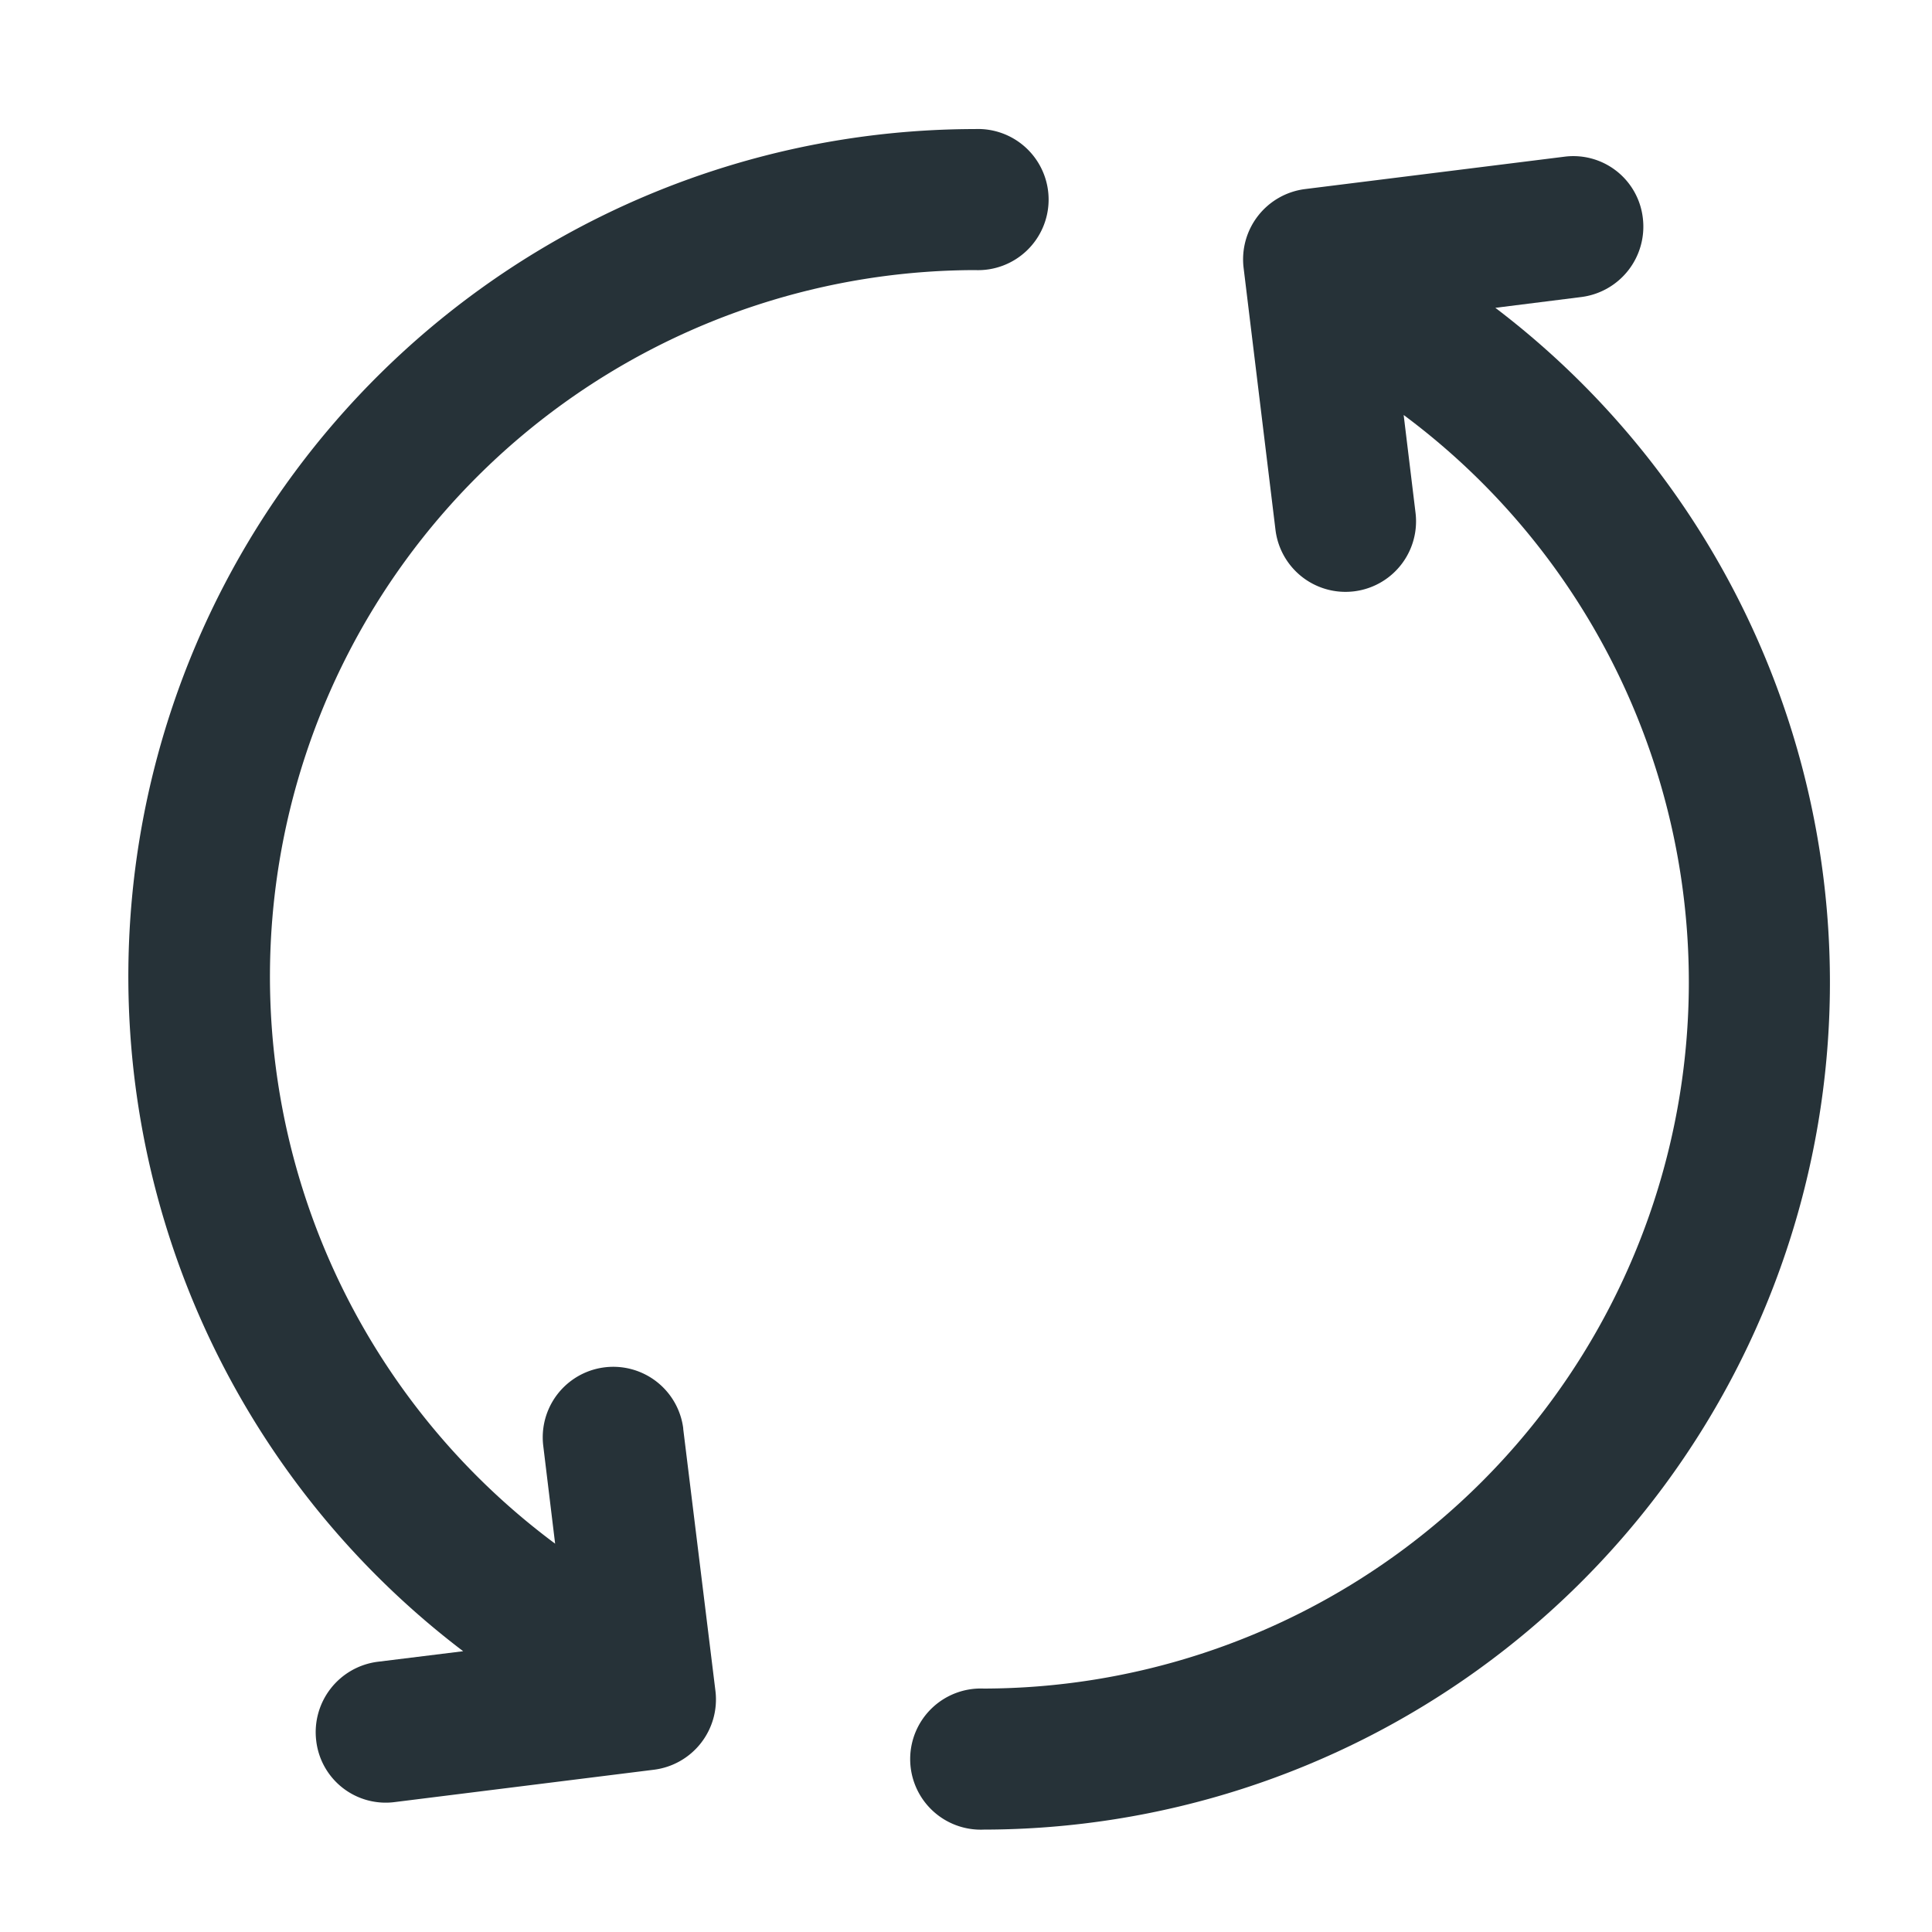 <svg id="ico_refresh" xmlns="http://www.w3.org/2000/svg" width="15" height="15" viewBox="0 0 15 15">
    <defs>
        <style>
            .cls-2{fill:#263238}
        </style>
    </defs>
    <path id="bg" style="fill:none" d="M0 0h15v15H0z"/>
    <g id="refresh" transform="translate(-10.004 -10.098)">
        <g id="그룹_860" data-name="그룹 860" transform="translate(11.003 11.1)">
            <path id="패스_1729" data-name="패스 1729" class="cls-2" d="m240.345 20.194.669-.084a.551.551 0 0 0 .477-.612.543.543 0 0 0-.612-.477l-2.011.251a.55.55 0 0 0-.477.609l.248 2.038a.547.547 0 1 0 1.087-.135l-.092-.758a5.485 5.485 0 0 1-3.26 9.888.548.548 0 1 0 0 1.095 6.578 6.578 0 0 0 3.972-11.815z" transform="translate(-229.735 -18.806)"/>
            <path id="패스_1730" data-name="패스 1730" class="cls-2" d="M15.309 21.19a.547.547 0 1 0-1.087.135l.092.758a5.485 5.485 0 0 1 3.26-9.888.548.548 0 1 0 0-1.095A6.579 6.579 0 0 0 13.6 22.918l-.664.082a.551.551 0 0 0-.477.612.543.543 0 0 0 .612.477l2.011-.251a.55.55 0 0 0 .477-.609l-.251-2.041z" transform="translate(-11.003 -11.1)"/>
        </g>
    </g>
</svg>
